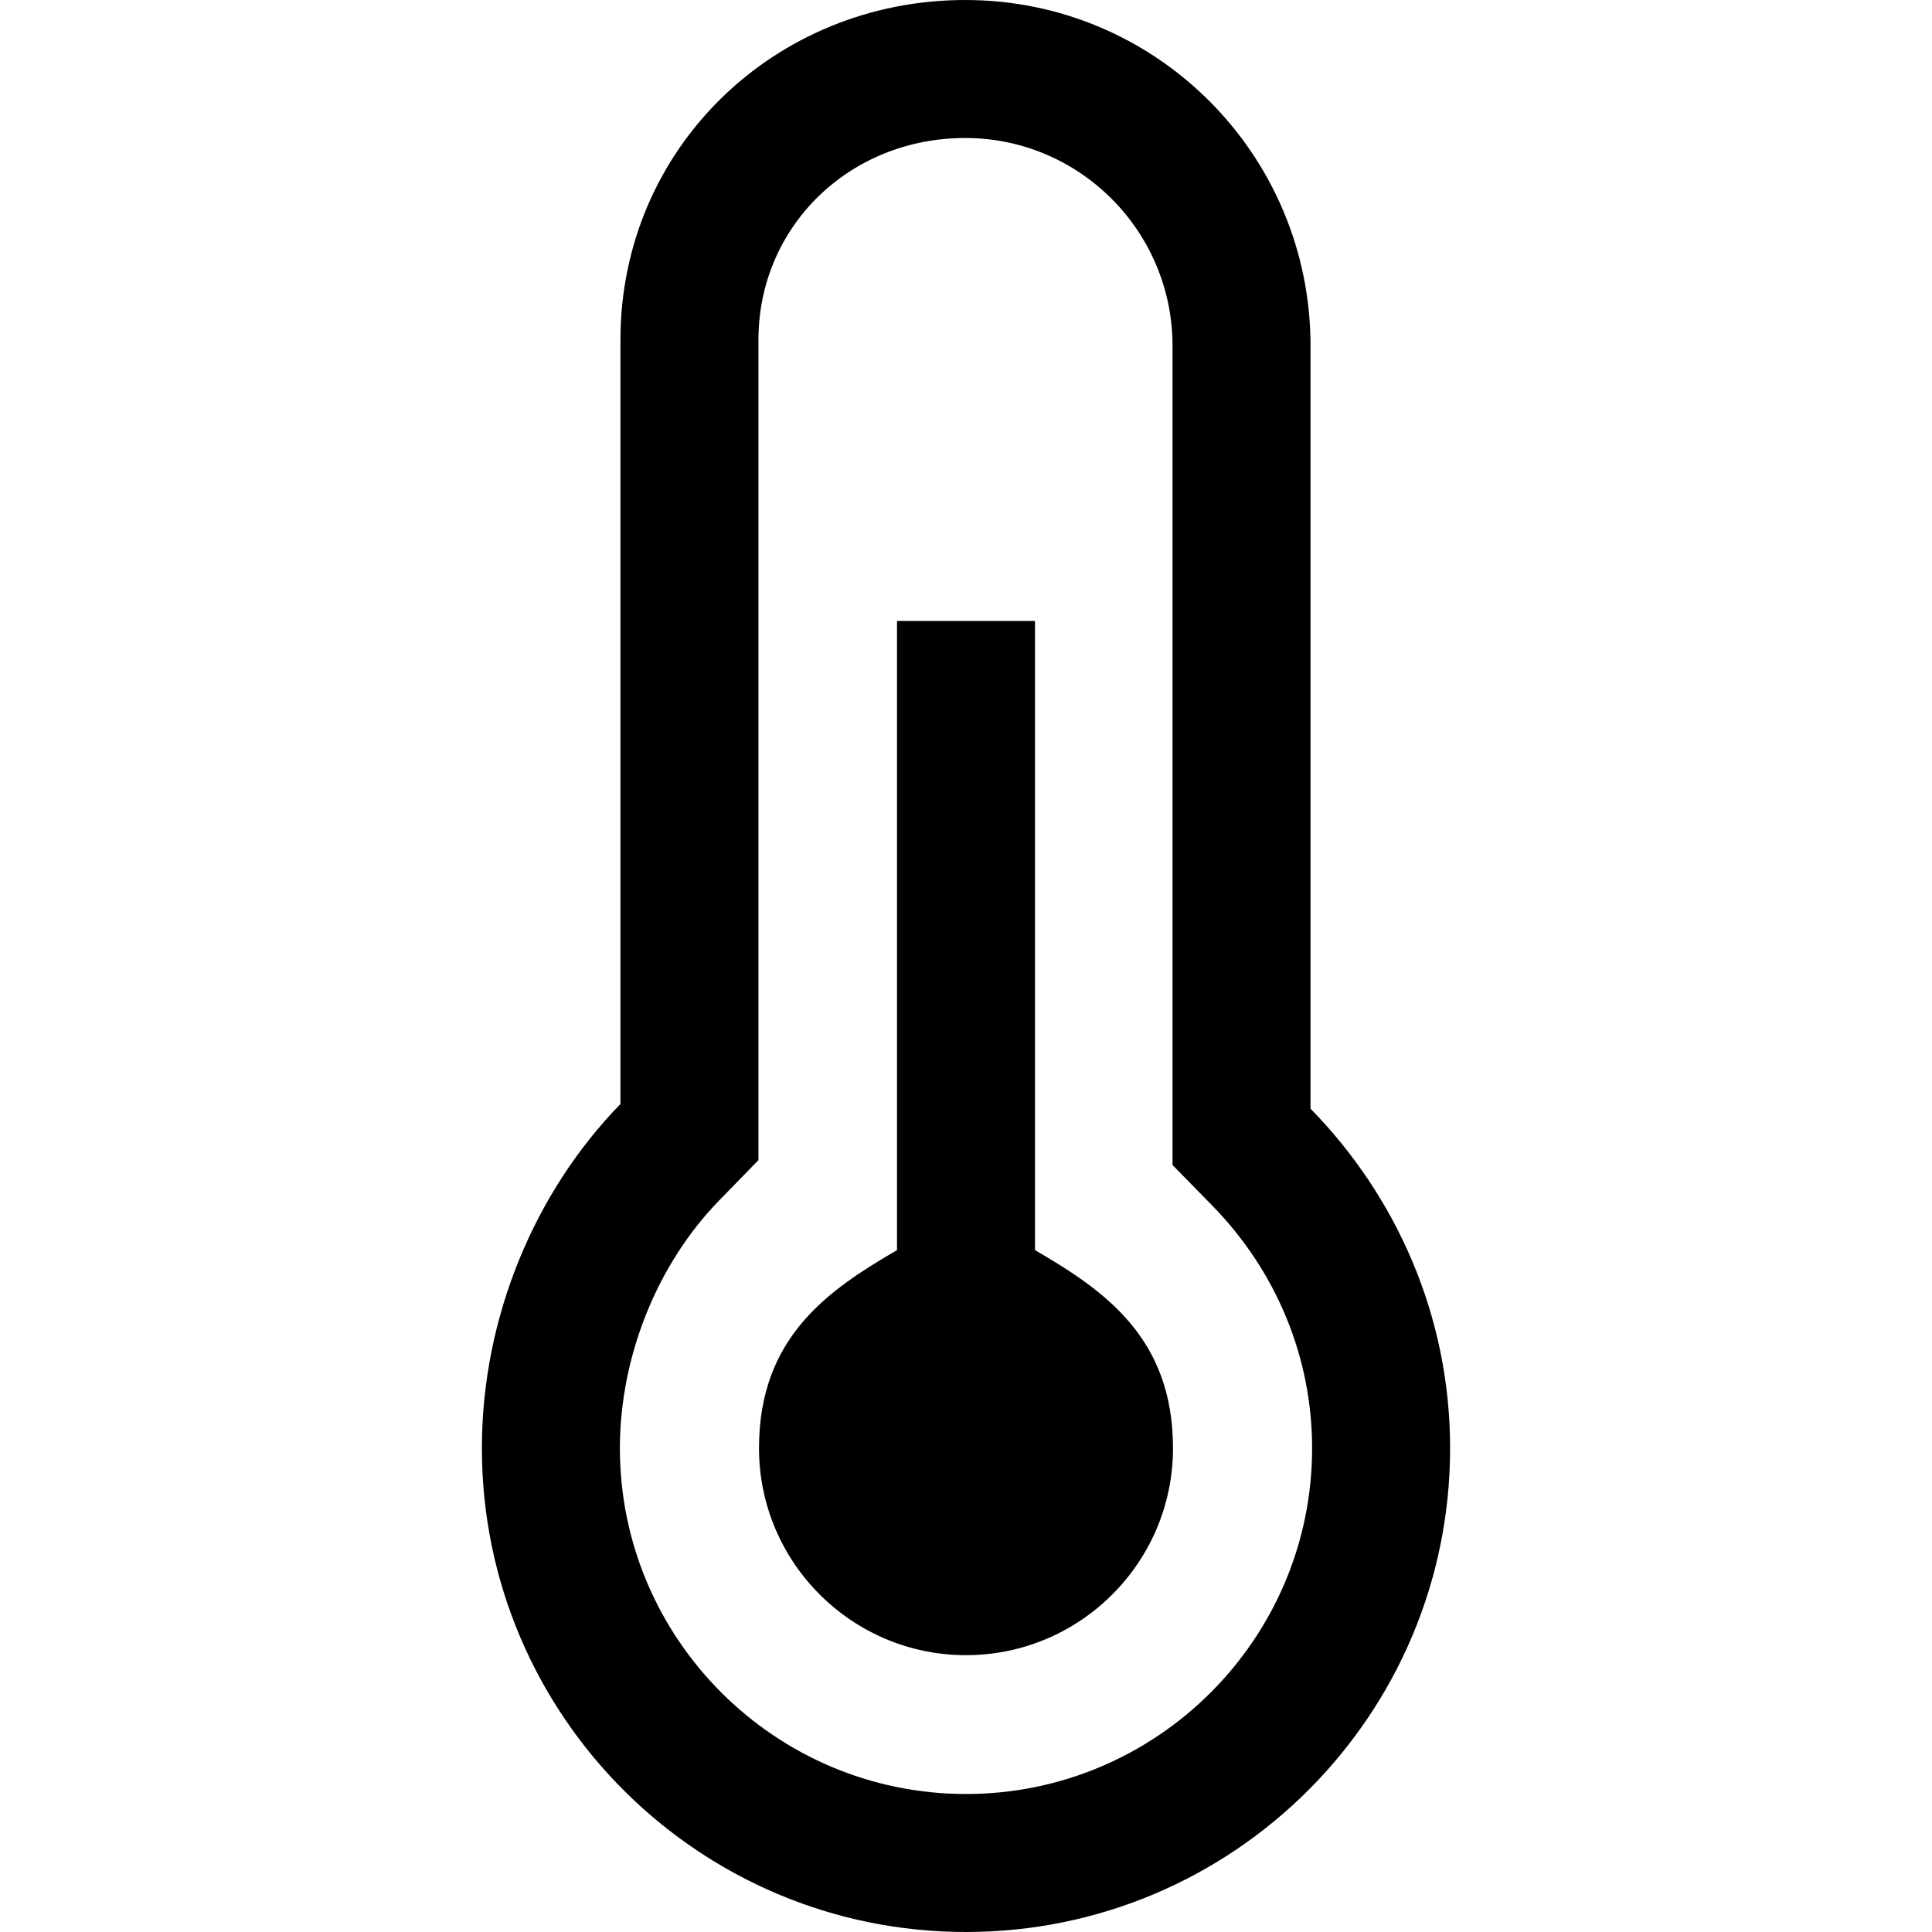 <?xml version="1.0" encoding="iso-8859-1"?>
<!-- Generator: Adobe Illustrator 19.0.0, SVG Export Plug-In . SVG Version: 6.00 Build 0)  -->
<svg version="1.1" id="Capa_1" xmlns="http://www.w3.org/2000/svg" xmlns:xlink="http://www.w3.org/1999/xlink" x="0px" y="0px"
	 viewBox="0 0 448 448" style="enable-background:new 0 0 448 448;" xml:space="preserve">
<g>
	<g>
		<path d="M303.89,257.087V80.191C303.89,35.903,268.156,0,223.836,0c-44.282,0-79.961,34.496-79.961,78.784V256
			c-19.75,20.256-32.133,49.279-32.133,79.808C111.742,397.745,162,448,224,448c61.969,0,112.258-50.256,112.258-112.192
			C336.258,305.12,323.758,277.375,303.89,257.087z M224,416c-44.25,0-80.258-35.974-80.258-80.192
			c0-21.186,8.617-42.67,23.047-57.47l9.086-9.32V256V78.784c0-26.234,21.07-46.784,47.961-46.784
			c26.5,0,48.054,21.618,48.054,48.191v176.897v13.061l9.141,9.33c14.977,15.294,23.226,35.299,23.226,56.329
			C304.258,380.025,268.258,416,224,416z"/>
	</g>
</g>
<g>
	<g>
		<path d="M240,289.883c0-75.214,0-59.004,0-145.884h-32c0,87.016,0,70.554,0,145.886c-16.004,9.311-32,20.244-32,45.922
			c0,26.466,21.531,48,48,48s48-21.534,48-48C272,310.131,256.004,299.197,240,289.883z"/>
	</g>
</g>
<g>
</g>
<g>
</g>
<g>
</g>
<g>
</g>
<g>
</g>
<g>
</g>
<g>
</g>
<g>
</g>
<g>
</g>
<g>
</g>
<g>
</g>
<g>
</g>
<g>
</g>
<g>
</g>
<g>
</g>
</svg>
